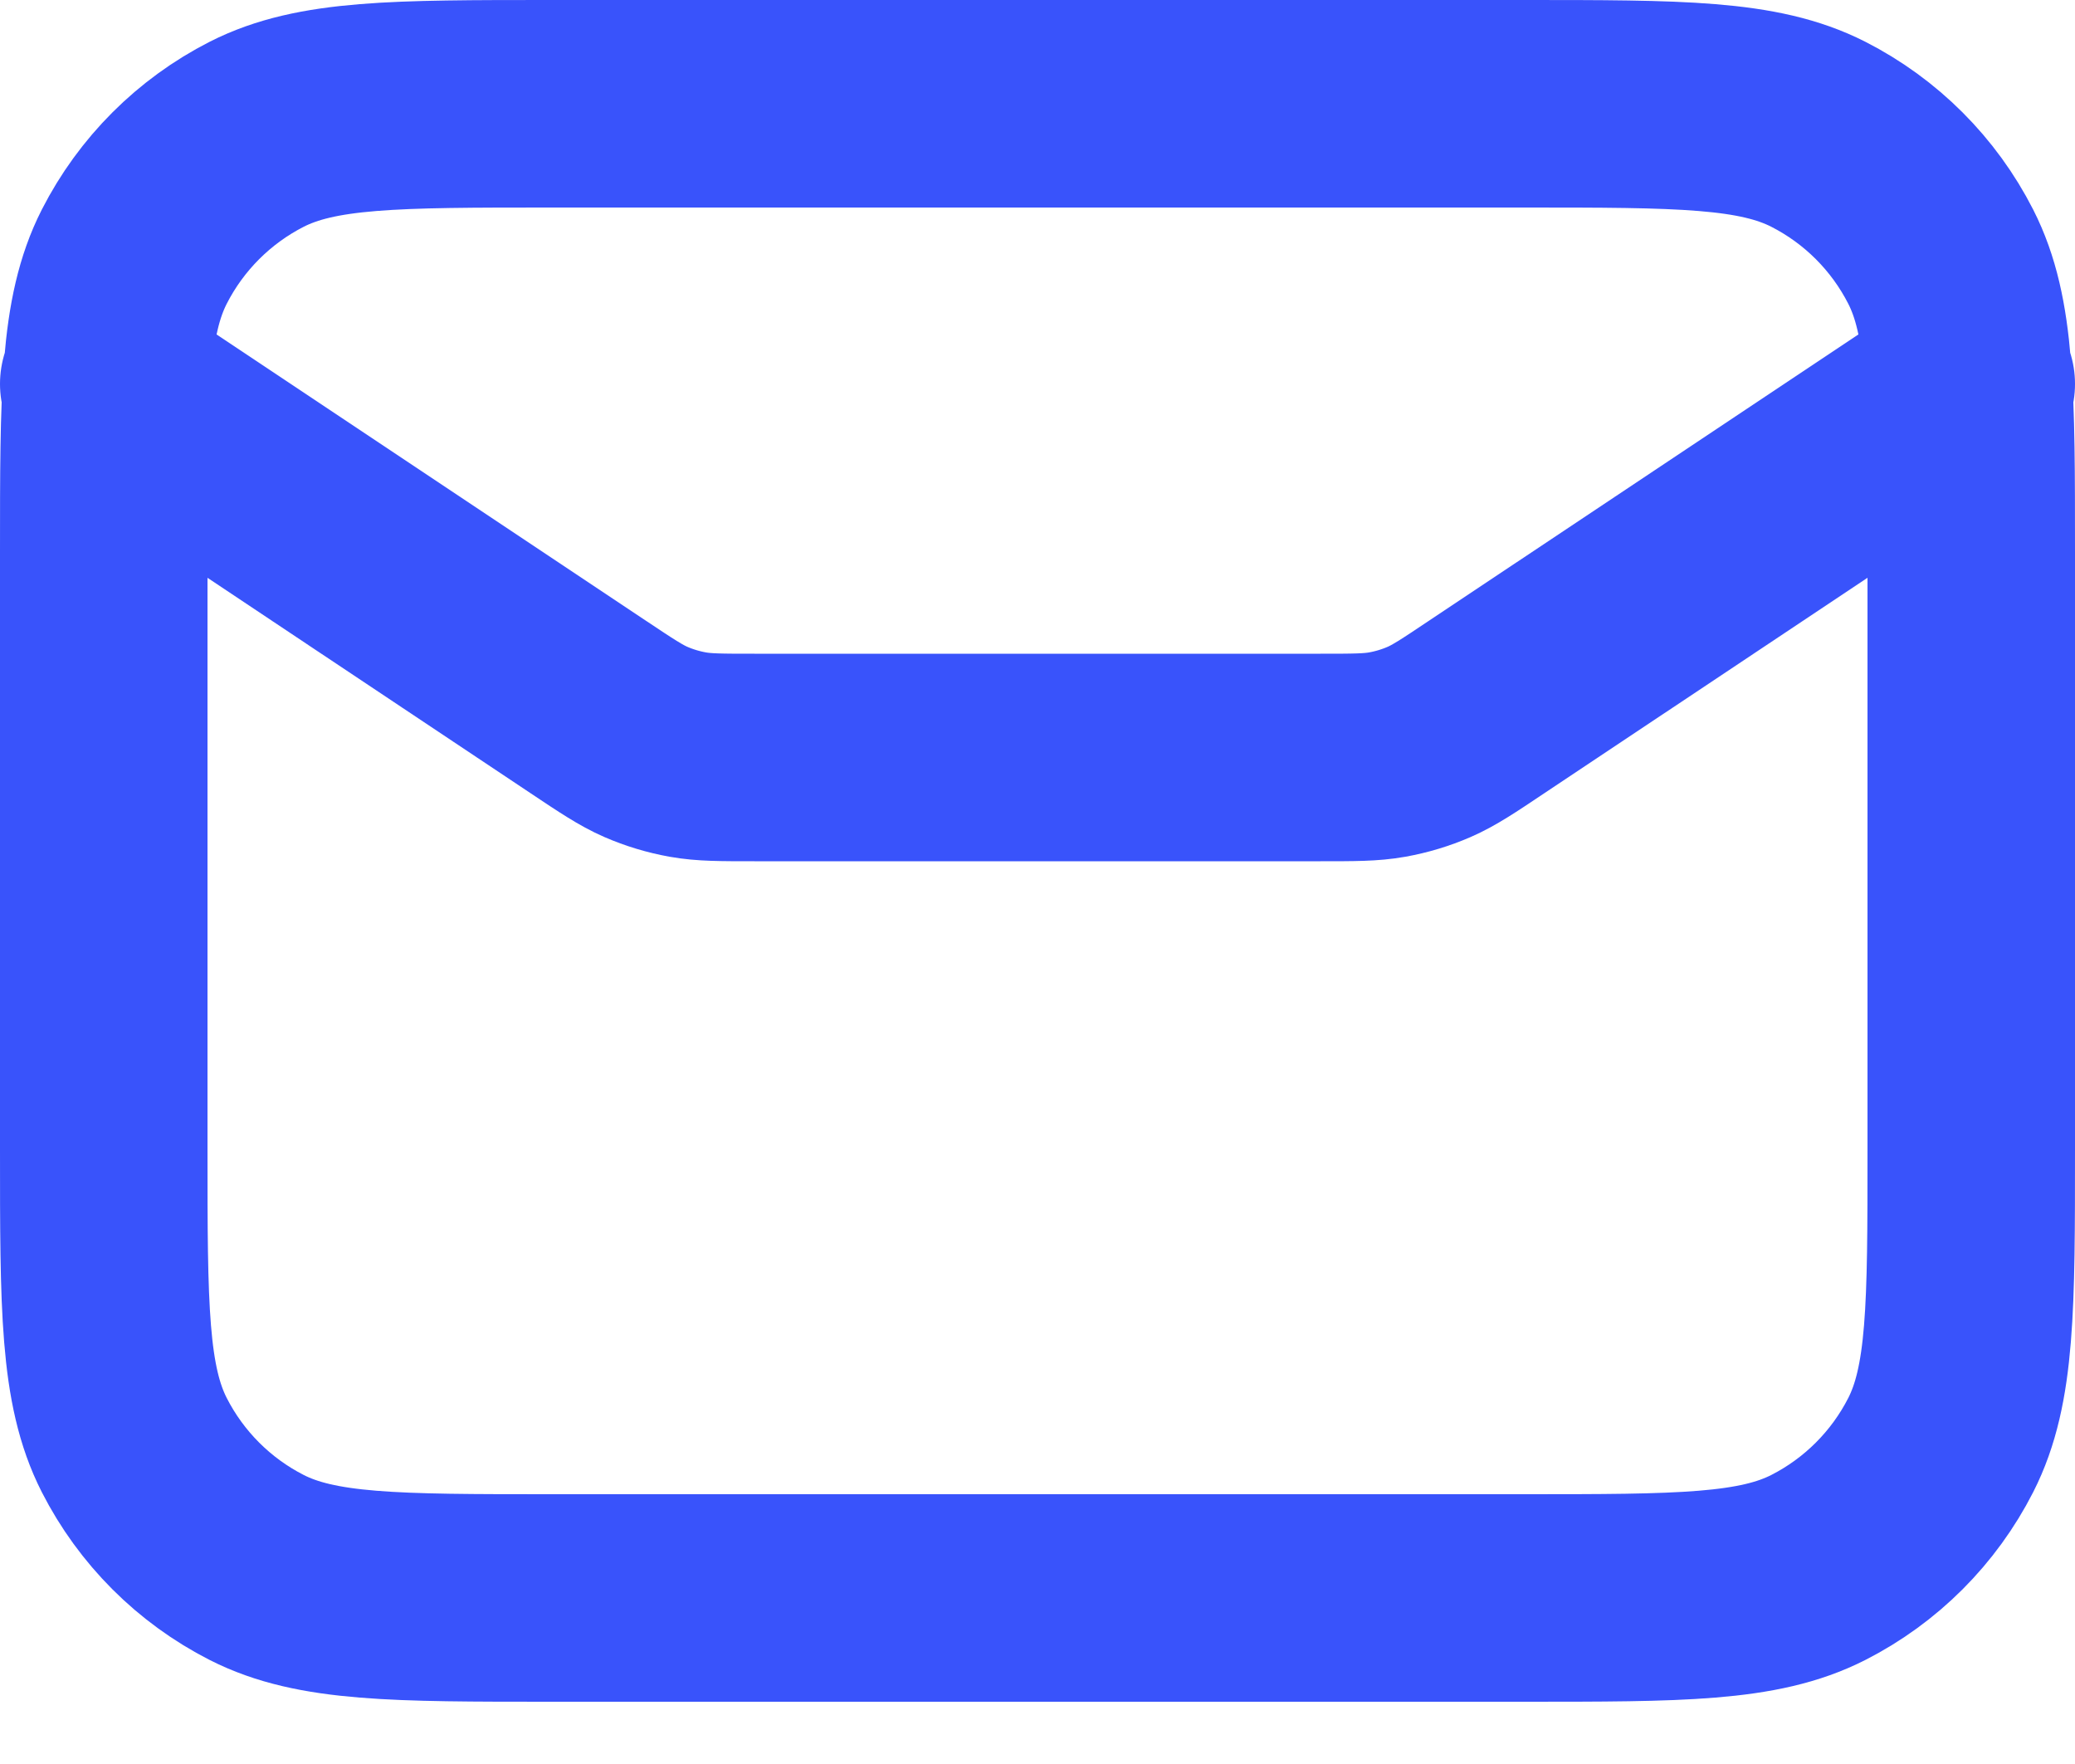 <svg width="20" height="17" viewBox="0 0 20 17" fill="none" xmlns="http://www.w3.org/2000/svg">
<path d="M1 3.7L5.674 6.816C5.944 6.996 6.079 7.086 6.225 7.15C6.354 7.206 6.49 7.247 6.629 7.272C6.786 7.3 6.948 7.3 7.272 7.3H12.728C13.052 7.3 13.214 7.3 13.371 7.272C13.51 7.247 13.646 7.206 13.775 7.15C13.921 7.086 14.056 6.996 14.325 6.816L19 3.7M5.32 15.4H14.68C16.192 15.4 16.948 15.4 17.526 15.106C18.034 14.847 18.447 14.434 18.706 13.926C19 13.348 19 12.592 19 11.08V5.32C19 3.808 19 3.052 18.706 2.474C18.447 1.966 18.034 1.553 17.526 1.294C16.948 1 16.192 1 14.68 1H5.32C3.808 1 3.052 1 2.474 1.294C1.966 1.553 1.553 1.966 1.294 2.474C1 3.052 1 3.808 1 5.32V11.08C1 12.592 1 13.348 1.294 13.926C1.553 14.434 1.966 14.847 2.474 15.106C3.052 15.4 3.808 15.4 5.32 15.4Z" stroke="#3953FB" stroke-width="2" stroke-linecap="round" stroke-linejoin="round"/>
</svg>
